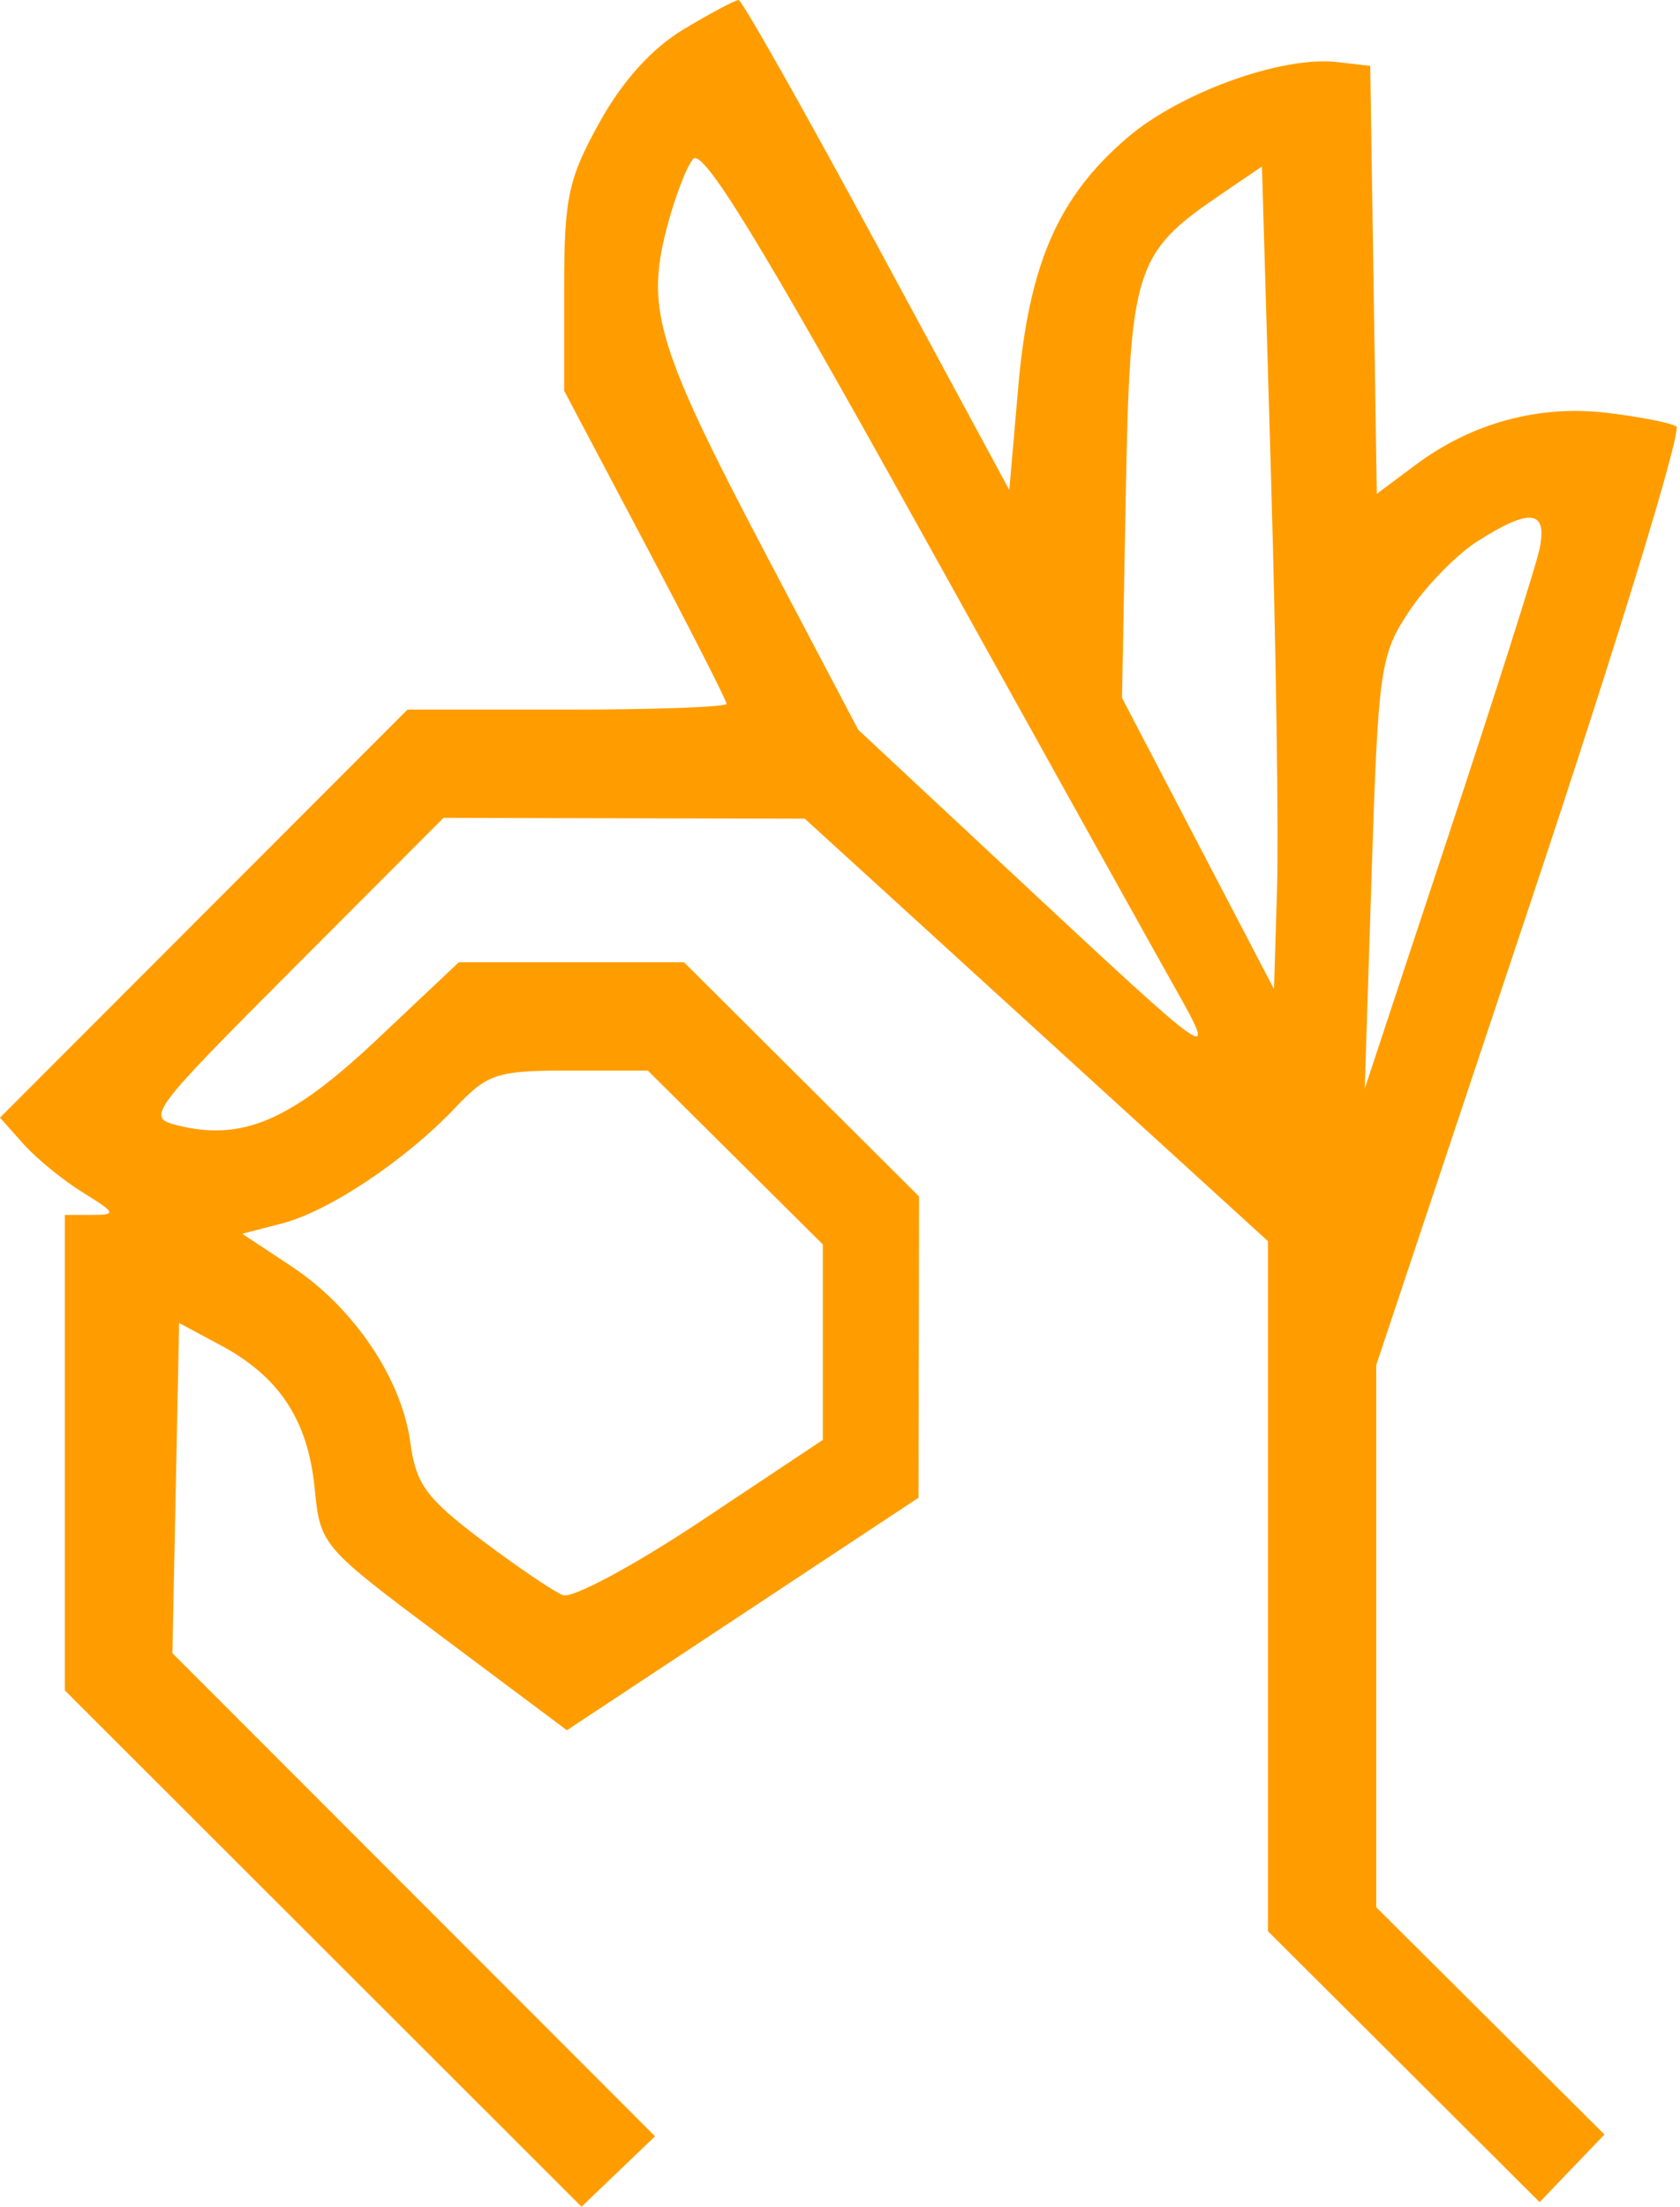 <svg width="67" height="88" viewBox="0 0 67 88" fill="none" xmlns="http://www.w3.org/2000/svg">
<path fill-rule="evenodd" clip-rule="evenodd" d="M27.268 1.165C26.001 1.925 24.827 3.223 23.909 4.88C22.659 7.137 22.499 7.888 22.499 11.504V15.583L25.737 21.709C27.519 25.079 28.976 27.94 28.976 28.067C28.976 28.194 26.113 28.298 22.613 28.298H16.25L8.125 36.434L0 44.569L0.933 45.619C1.447 46.196 2.514 47.068 3.306 47.557C4.627 48.373 4.657 48.447 3.666 48.448L2.586 48.45V57.931V67.411L12.889 77.706L23.192 88L24.658 86.596L26.124 85.191L16.5 75.559L6.876 65.927L7.01 59.342L7.144 52.759L8.808 53.652C11.139 54.903 12.279 56.635 12.546 59.33C12.775 61.634 12.8 61.663 17.692 65.322L22.608 68.999L29.62 64.363L36.631 59.726L36.642 53.719L36.653 47.712L31.966 43.043L27.28 38.374H22.788H18.297L15.017 41.468C11.6 44.692 9.655 45.525 7.065 44.874C5.82 44.562 5.97 44.36 11.732 38.584L17.686 32.616L24.89 32.632L32.095 32.648L41.331 41.073L50.568 49.497V63.256V77.015L55.985 82.416L61.402 87.818L62.694 86.469L63.987 85.121L59.437 80.59L54.886 76.059V65.246V54.434L61.085 35.852C64.494 25.632 67.09 17.151 66.854 17.005C66.618 16.859 65.37 16.615 64.08 16.462C61.363 16.14 58.694 16.867 56.457 18.537L54.908 19.693L54.777 11.16L54.646 2.627L53.321 2.475C51.125 2.223 47.067 3.685 44.959 5.49C42.204 7.848 41.036 10.52 40.608 15.441L40.252 19.54L34.974 9.771C32.071 4.398 29.588 0.001 29.456 2.95613e-06C29.324 -0.001 28.34 0.523 27.268 1.165ZM27.638 6.344C27.357 6.682 26.87 7.983 26.555 9.234C25.764 12.376 26.252 13.948 30.576 22.165L34.227 29.102L40.358 34.823C48.567 42.481 48.62 42.519 46.824 39.331C46.006 37.881 41.47 29.728 36.743 21.212C30.284 9.576 28.021 5.882 27.638 6.344ZM48.693 7.751C45.25 10.096 45.067 10.673 44.898 19.7L44.747 27.83L47.777 33.637L50.808 39.444L50.93 35.43C50.997 33.223 50.889 25.841 50.69 19.027L50.328 6.638L48.693 7.751ZM58.901 21.6C58.074 22.13 56.854 23.385 56.189 24.389C55.043 26.12 54.966 26.663 54.703 34.814L54.427 43.412L57.76 33.336C59.594 27.794 61.226 22.666 61.387 21.94C61.745 20.328 61.037 20.232 58.901 21.6ZM18.15 44.18C16.175 46.264 13.12 48.304 11.247 48.789L9.66 49.2L11.637 50.509C14.108 52.144 16.024 54.987 16.364 57.521C16.586 59.182 16.997 59.745 19.2 61.408C20.617 62.478 22.08 63.47 22.451 63.612C22.822 63.755 25.306 62.42 27.97 60.646L32.815 57.42V53.523V49.626L29.325 46.159L25.835 42.692H22.697C19.811 42.692 19.446 42.812 18.15 44.18Z" fill="#FF9D00"/>
</svg>
